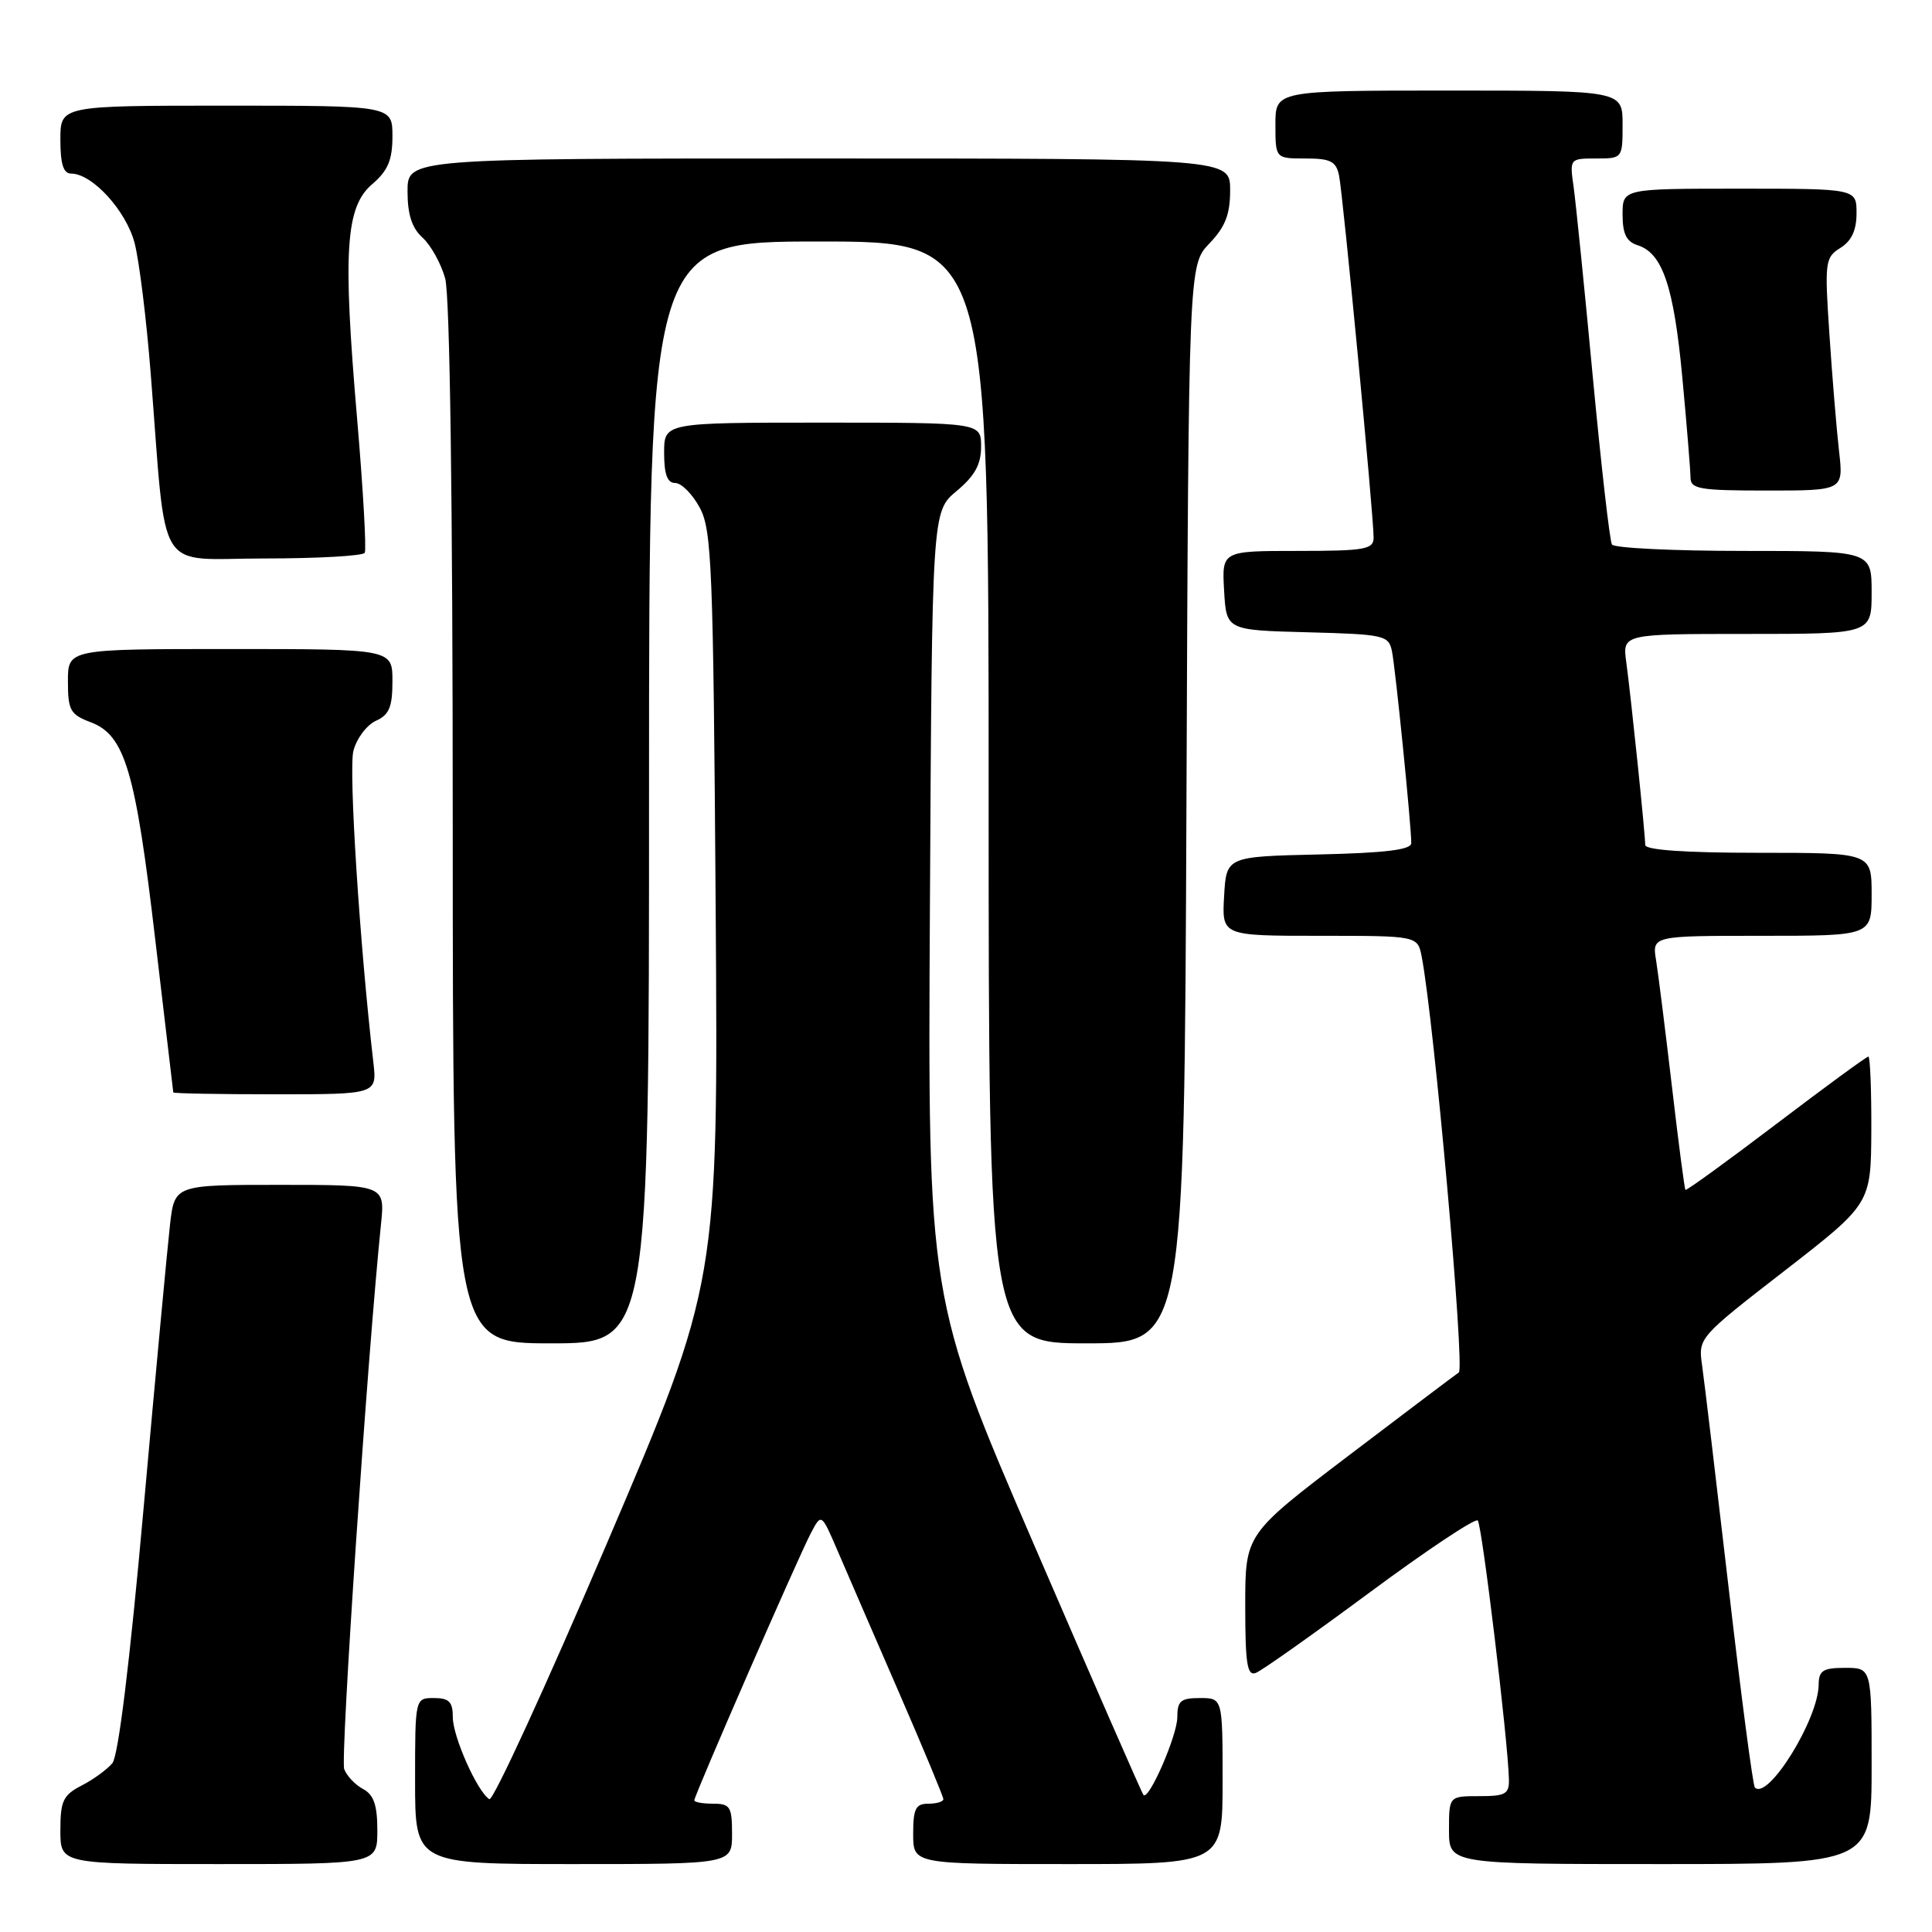 <?xml version="1.0" encoding="UTF-8" standalone="no"?>
<!DOCTYPE svg PUBLIC "-//W3C//DTD SVG 1.1//EN" "http://www.w3.org/Graphics/SVG/1.1/DTD/svg11.dtd" >
<svg xmlns="http://www.w3.org/2000/svg" xmlns:xlink="http://www.w3.org/1999/xlink" version="1.1" viewBox="0 0 256 256">
 <g >
 <path fill="currentColor"
d=" M 50.00 242.54 C 50.00 239.19 49.53 237.82 48.12 237.06 C 47.08 236.51 45.95 235.32 45.61 234.42 C 45.08 233.06 48.69 179.66 50.48 162.25 C 51.02 157.00 51.02 157.00 37.08 157.00 C 23.14 157.00 23.14 157.00 22.53 162.25 C 22.20 165.14 20.62 182.04 19.03 199.81 C 17.21 220.19 15.68 232.68 14.89 233.63 C 14.21 234.45 12.38 235.79 10.82 236.59 C 8.36 237.86 8.00 238.63 8.00 242.53 C 8.00 247.00 8.00 247.00 29.00 247.00 C 50.00 247.00 50.00 247.00 50.00 242.54 Z  M 97.00 243.00 C 97.00 239.40 96.75 239.00 94.50 239.00 C 93.12 239.00 92.00 238.80 92.00 238.55 C 92.00 237.89 105.81 206.23 107.46 203.12 C 108.84 200.50 108.84 200.50 110.99 205.50 C 112.17 208.25 115.81 216.64 119.07 224.15 C 122.33 231.65 125.00 238.07 125.00 238.40 C 125.00 238.73 124.10 239.00 123.00 239.00 C 121.33 239.00 121.00 239.67 121.00 243.00 C 121.00 247.00 121.00 247.00 141.50 247.00 C 162.00 247.00 162.00 247.00 162.00 236.00 C 162.00 225.00 162.00 225.00 159.00 225.00 C 156.45 225.00 156.00 225.38 156.00 227.54 C 156.00 229.95 152.24 238.58 151.52 237.85 C 151.33 237.66 144.82 222.77 137.05 204.77 C 122.93 172.05 122.93 172.05 123.22 119.91 C 123.50 67.78 123.50 67.78 126.75 65.07 C 129.17 63.05 130.00 61.54 130.00 59.18 C 130.00 56.00 130.00 56.00 109.00 56.00 C 88.00 56.00 88.00 56.00 88.00 60.00 C 88.00 62.86 88.42 64.00 89.47 64.00 C 90.29 64.00 91.74 65.46 92.71 67.25 C 94.32 70.21 94.51 74.99 94.83 120.23 C 95.17 169.97 95.17 169.97 80.44 204.45 C 72.34 223.42 65.32 238.70 64.84 238.40 C 63.25 237.42 60.00 230.12 60.00 227.54 C 60.00 225.50 59.51 225.00 57.50 225.00 C 55.00 225.00 55.00 225.00 55.00 236.00 C 55.00 247.00 55.00 247.00 76.00 247.00 C 97.00 247.00 97.00 247.00 97.00 243.00 Z  M 248.00 234.00 C 248.00 221.00 248.00 221.00 244.50 221.00 C 241.54 221.00 241.00 221.35 240.98 223.25 C 240.93 227.84 234.26 238.59 232.53 236.86 C 232.27 236.61 230.71 224.72 229.06 210.45 C 227.40 196.18 225.82 182.87 225.53 180.88 C 225.02 177.28 225.09 177.20 236.47 168.38 C 247.91 159.50 247.91 159.50 247.96 149.75 C 247.98 144.39 247.80 140.00 247.57 140.00 C 247.33 140.00 241.83 144.03 235.35 148.95 C 228.87 153.87 223.46 157.79 223.33 157.67 C 223.21 157.54 222.40 151.38 221.54 143.97 C 220.67 136.56 219.73 129.04 219.44 127.25 C 218.91 124.00 218.91 124.00 233.45 124.00 C 248.00 124.00 248.00 124.00 248.00 118.50 C 248.00 113.00 248.00 113.00 233.00 113.00 C 223.29 113.00 218.00 112.63 218.00 111.96 C 218.00 110.50 216.11 92.28 215.49 87.75 C 214.98 84.00 214.98 84.00 231.49 84.00 C 248.00 84.00 248.00 84.00 248.00 78.50 C 248.00 73.00 248.00 73.00 231.06 73.00 C 221.74 73.00 213.88 72.62 213.59 72.15 C 213.30 71.68 212.16 61.67 211.05 49.90 C 209.95 38.13 208.80 26.81 208.51 24.75 C 207.98 21.03 208.00 21.00 211.49 21.00 C 214.98 21.00 215.00 20.98 215.00 16.50 C 215.00 12.00 215.00 12.00 192.00 12.00 C 169.00 12.00 169.00 12.00 169.00 16.50 C 169.00 21.00 169.00 21.00 172.98 21.00 C 176.30 21.00 177.04 21.37 177.43 23.25 C 177.95 25.74 182.03 68.47 182.01 71.25 C 182.00 72.80 180.85 73.00 171.95 73.00 C 161.90 73.00 161.90 73.00 162.20 78.25 C 162.50 83.50 162.50 83.50 173.24 83.78 C 183.42 84.05 184.00 84.18 184.44 86.28 C 184.90 88.51 187.01 109.44 187.00 111.72 C 187.00 112.60 183.56 113.02 174.75 113.22 C 162.50 113.50 162.50 113.50 162.20 118.75 C 161.90 124.00 161.90 124.00 174.87 124.00 C 187.84 124.00 187.84 124.00 188.38 126.75 C 190.00 135.08 194.13 181.31 193.30 181.86 C 192.78 182.21 186.20 187.18 178.68 192.89 C 165.00 203.29 165.00 203.29 165.00 212.75 C 165.00 220.47 165.26 222.11 166.40 221.67 C 167.18 221.38 173.97 216.57 181.50 211.00 C 189.03 205.42 195.47 201.14 195.81 201.47 C 196.37 202.04 199.81 230.53 199.94 235.75 C 199.99 237.72 199.50 238.00 196.00 238.00 C 192.00 238.00 192.00 238.00 192.00 242.50 C 192.00 247.00 192.00 247.00 220.00 247.00 C 248.00 247.00 248.00 247.00 248.00 234.00 Z  M 86.00 105.00 C 86.00 32.00 86.00 32.00 108.50 32.00 C 131.00 32.00 131.00 32.00 131.00 105.00 C 131.00 178.00 131.00 178.00 143.96 178.00 C 156.92 178.00 156.92 178.00 157.21 106.57 C 157.50 35.13 157.50 35.13 160.25 32.26 C 162.36 30.06 163.00 28.41 163.00 25.20 C 163.00 21.00 163.00 21.00 108.50 21.00 C 54.00 21.00 54.00 21.00 54.00 25.35 C 54.00 28.42 54.58 30.22 55.99 31.49 C 57.09 32.49 58.44 34.92 58.99 36.90 C 59.61 39.14 59.99 66.50 59.99 109.25 C 60.00 178.00 60.00 178.00 73.00 178.00 C 86.00 178.00 86.00 178.00 86.00 105.00 Z  M 49.47 140.75 C 47.66 125.14 46.18 101.98 46.83 99.48 C 47.26 97.84 48.60 96.06 49.81 95.51 C 51.57 94.72 52.00 93.69 52.00 90.26 C 52.00 86.00 52.00 86.00 30.50 86.00 C 9.00 86.00 9.00 86.00 9.00 90.28 C 9.00 94.12 9.31 94.68 12.02 95.70 C 16.55 97.41 17.95 102.10 20.57 124.49 C 21.86 135.49 22.94 144.61 22.96 144.75 C 22.98 144.89 29.07 145.00 36.48 145.00 C 49.96 145.00 49.96 145.00 49.47 140.75 Z  M 48.33 73.25 C 48.57 72.84 48.12 64.85 47.32 55.50 C 45.41 33.22 45.78 27.44 49.32 24.40 C 51.41 22.61 52.00 21.20 52.00 18.05 C 52.00 14.00 52.00 14.00 30.00 14.00 C 8.00 14.00 8.00 14.00 8.00 18.50 C 8.00 21.73 8.40 23.00 9.42 23.00 C 12.23 23.00 16.72 27.92 17.84 32.22 C 18.45 34.58 19.41 42.35 19.97 49.50 C 22.13 76.78 20.42 74.00 35.04 74.00 C 42.10 74.00 48.08 73.66 48.33 73.25 Z  M 243.68 59.75 C 243.35 56.86 242.78 49.93 242.41 44.34 C 241.76 34.68 241.83 34.12 243.86 32.85 C 245.34 31.93 246.00 30.51 246.00 28.26 C 246.00 25.00 246.00 25.00 230.50 25.00 C 215.00 25.00 215.00 25.00 215.00 28.43 C 215.00 30.99 215.51 32.03 217.01 32.50 C 220.30 33.55 221.79 37.96 222.92 50.05 C 223.51 56.35 223.99 62.29 224.00 63.25 C 224.00 64.80 225.15 65.00 234.14 65.00 C 244.28 65.00 244.28 65.00 243.68 59.75 Z "/>
</g>
</svg>